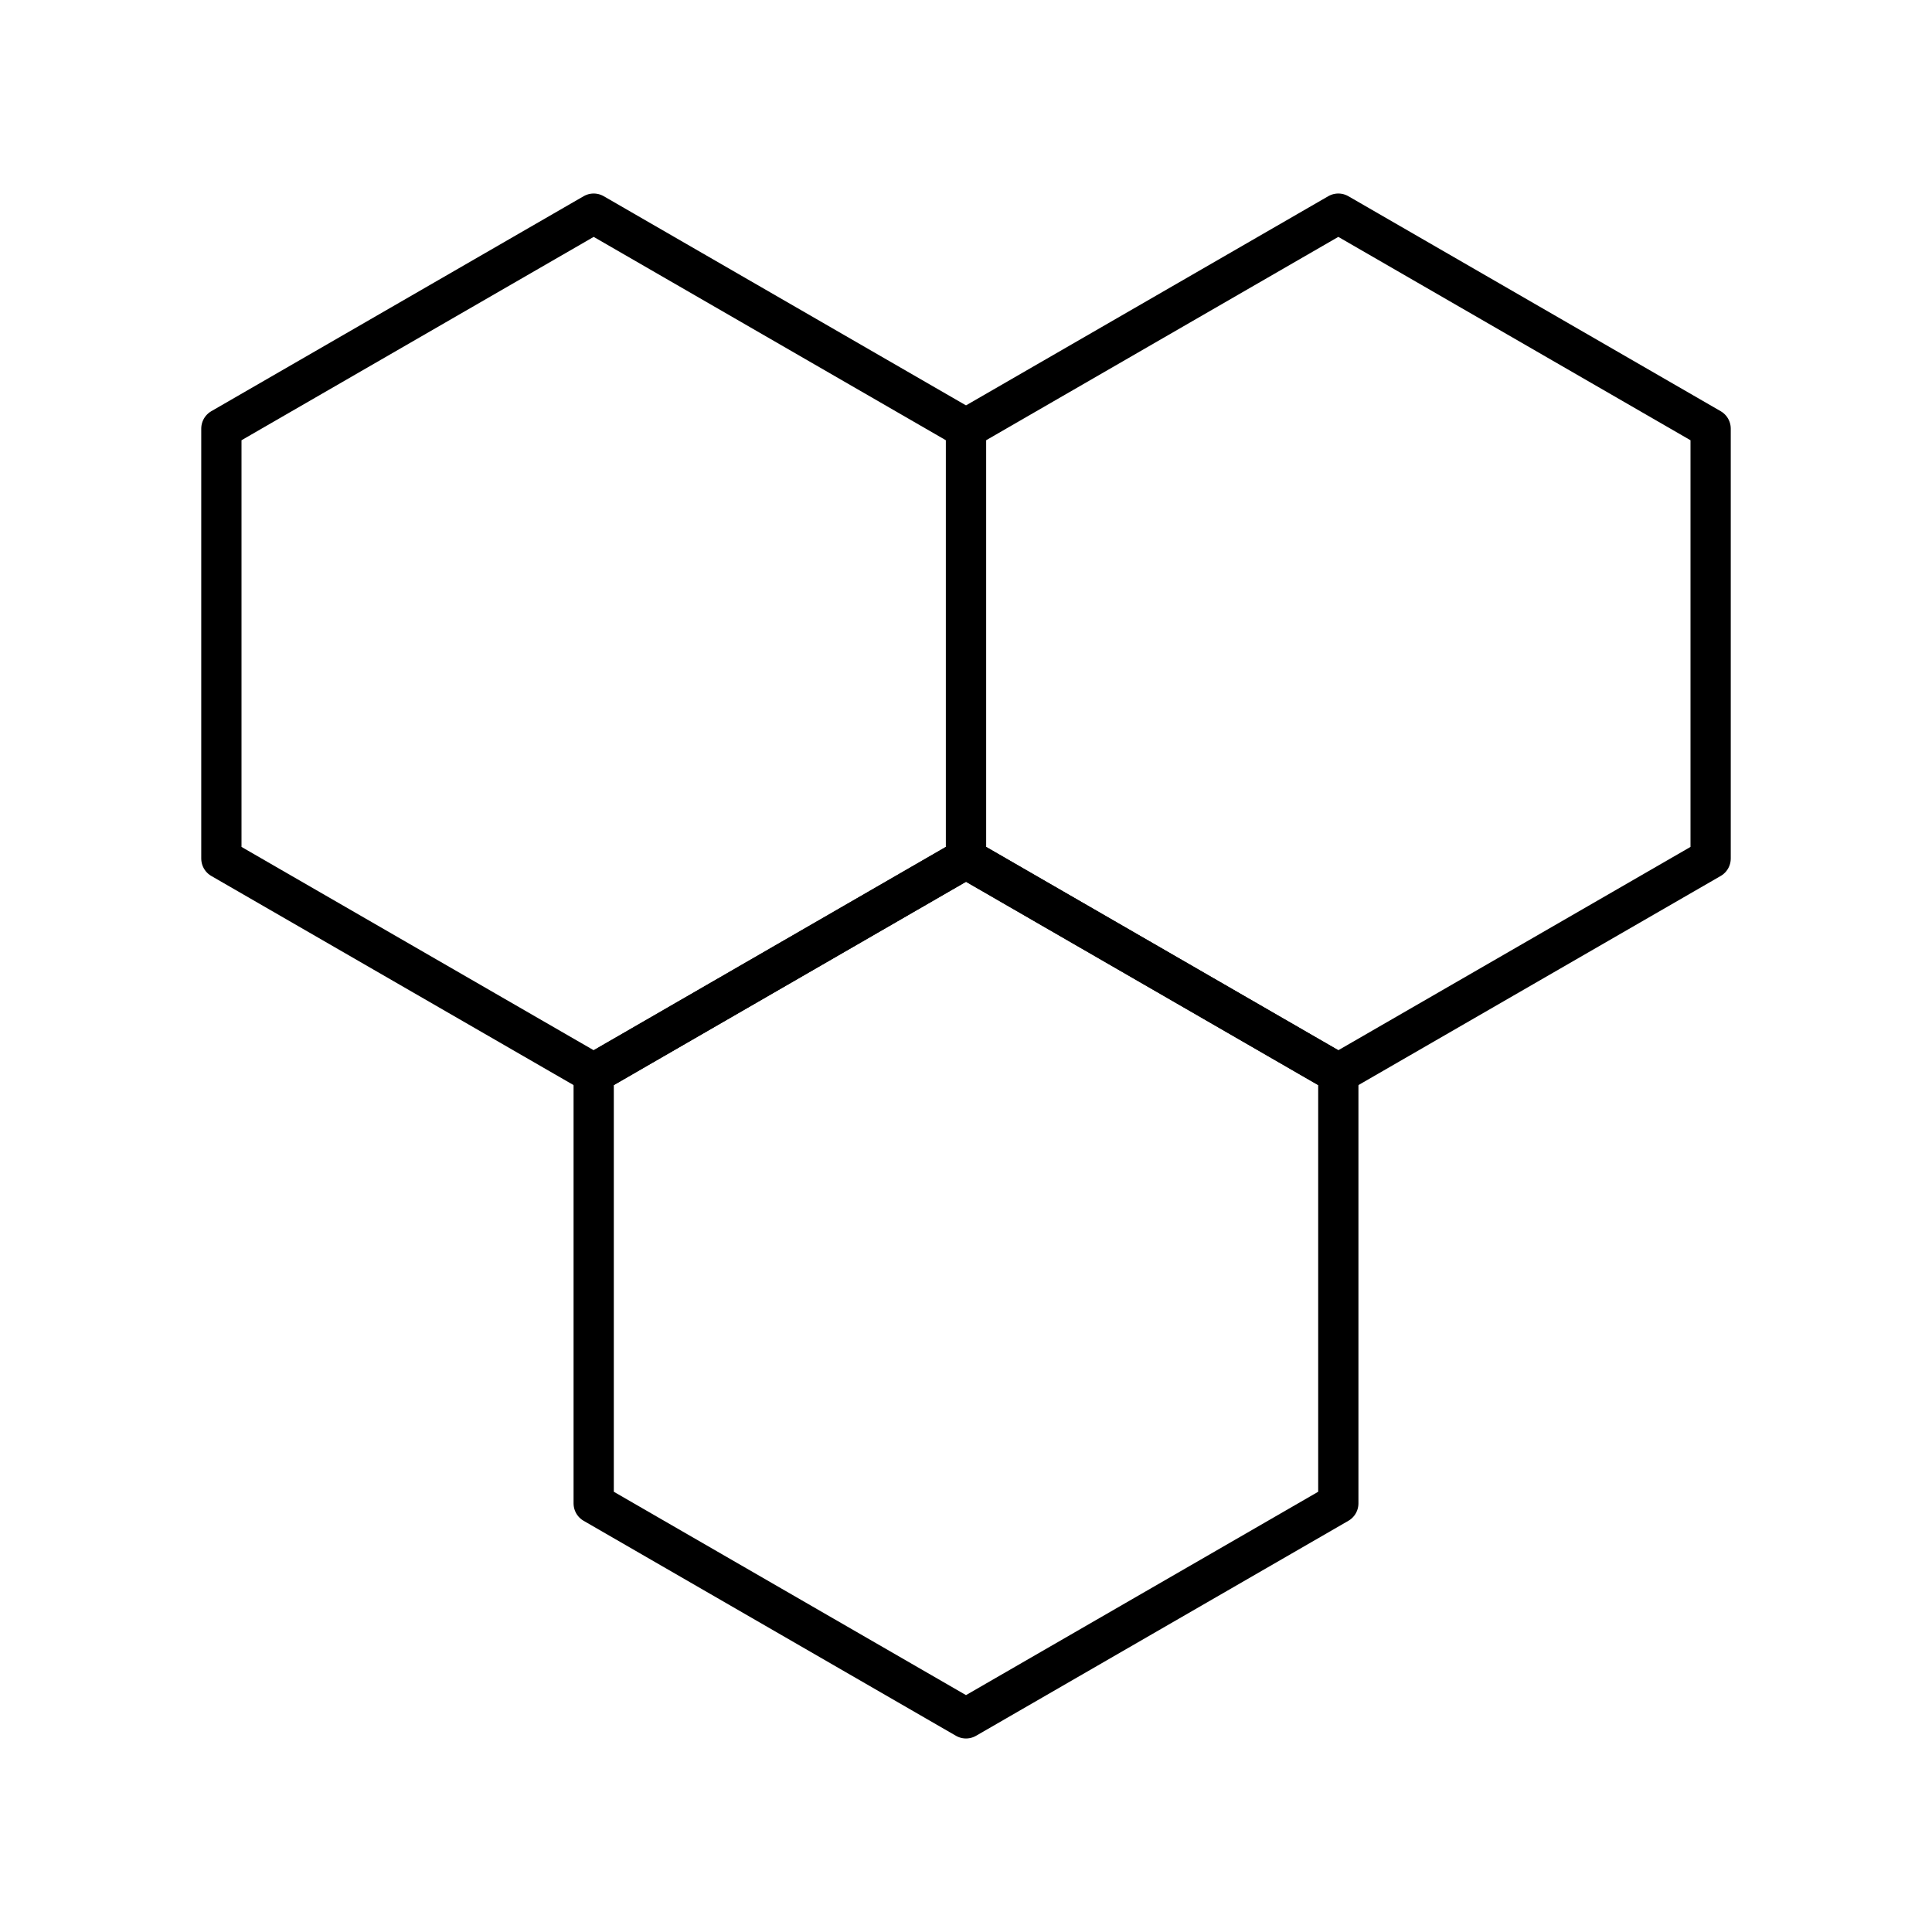 <?xml version="1.0" encoding="UTF-8"?><svg id="b" xmlns="http://www.w3.org/2000/svg" viewBox="0 0 48 48"><polygon points="24 21.33 24 10.649 14.75 5.308 5.5 10.649 5.5 21.33 14.75 26.67 24 21.33" style="fill:none; stroke:#000; stroke-linecap:round; stroke-linejoin:round;"/><polygon points="42.5 21.33 42.5 10.649 33.25 5.308 24 10.649 24 21.33 33.25 26.67 42.5 21.33" style="fill:none; stroke:#000; stroke-linecap:round; stroke-linejoin:round;"/><polygon points="33.25 37.351 33.25 26.67 24 21.33 14.75 26.67 14.75 37.351 24 42.692 33.25 37.351" style="fill:none; stroke:#000; stroke-linecap:round; stroke-linejoin:round;"/></svg>